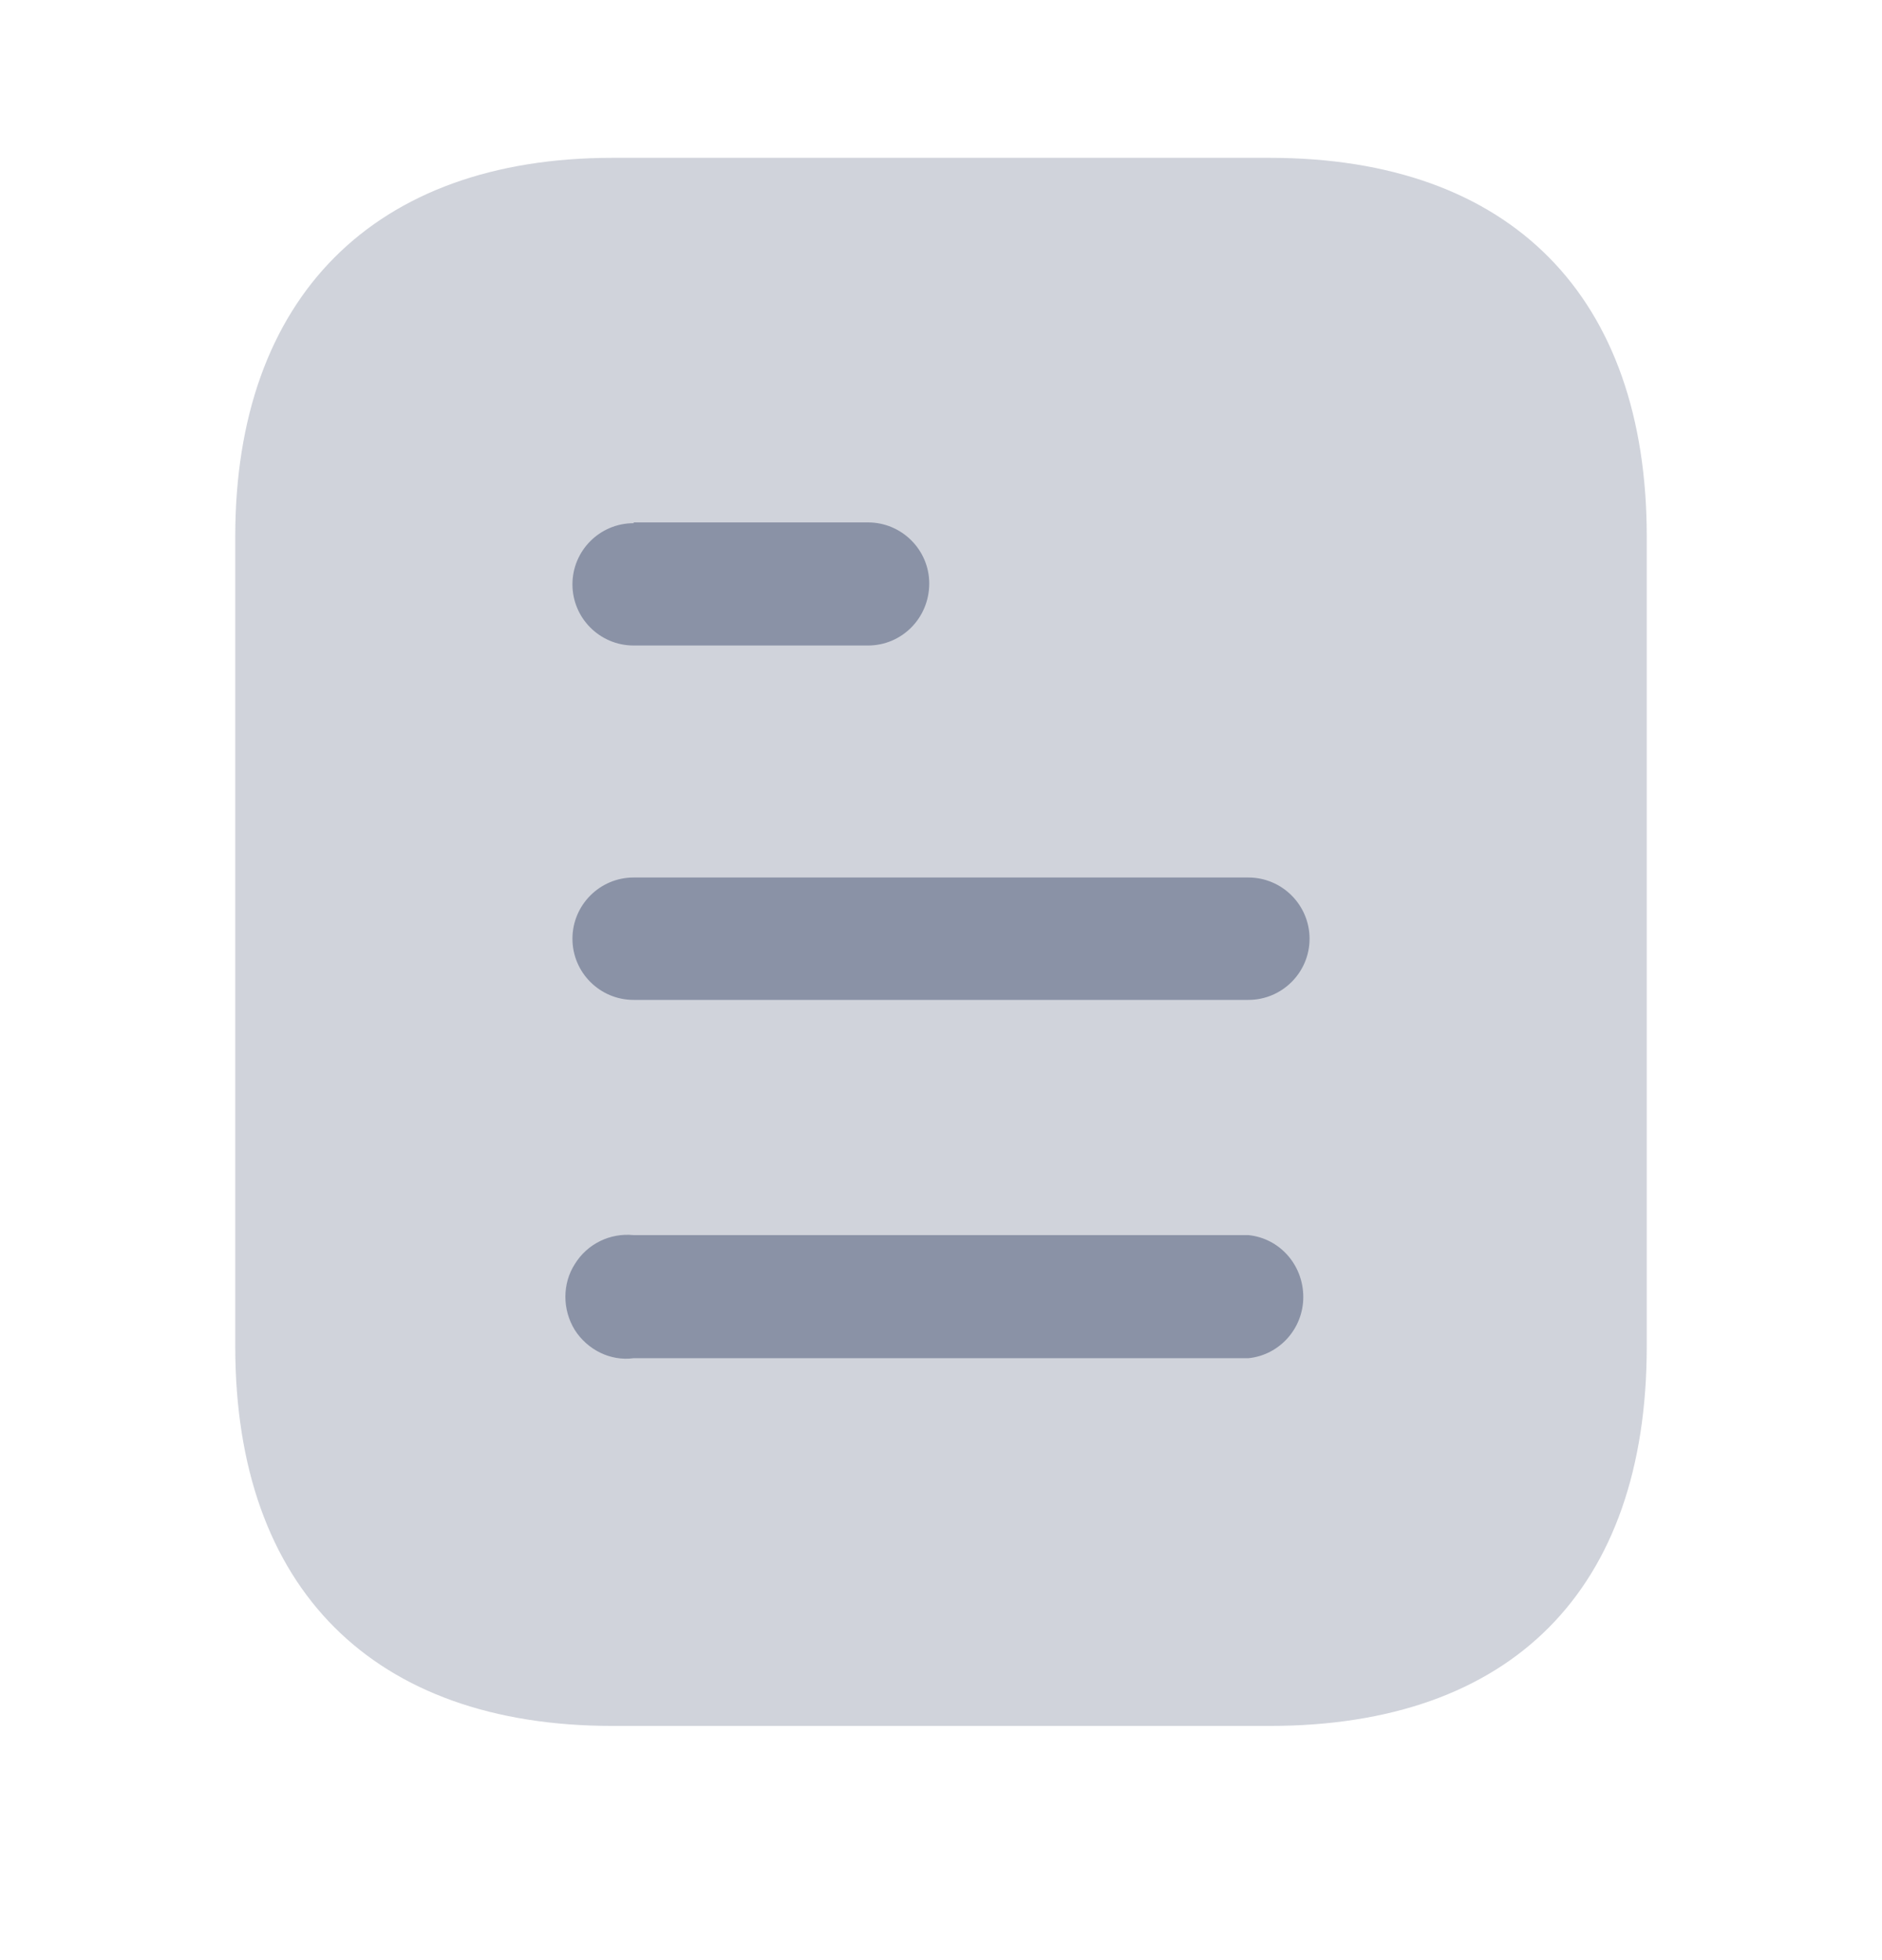 <svg width="24" height="25" viewBox="0 0 24 25" fill="none" xmlns="http://www.w3.org/2000/svg">
<g id="Iconly/Bulk/Document">
<g id="Document">
<path id="Path" opacity="0.4" d="M16.191 2.013H7.81C4.77 2.013 3 3.793 3 6.843V17.173C3 20.273 4.77 22.013 7.81 22.013H16.191C19.28 22.013 21 20.273 21 17.173V6.843C21 3.793 19.28 2.013 16.191 2.013Z" fill="#8A92A6"/>
<path id="Combined Shape" fill-rule="evenodd" clip-rule="evenodd" d="M8.08 6.663V6.673C7.649 6.673 7.3 7.023 7.3 7.453C7.3 7.883 7.649 8.233 8.08 8.233H11.069C11.5 8.233 11.85 7.883 11.85 7.442C11.85 7.013 11.5 6.663 11.069 6.663H8.08ZM15.92 12.753H8.08C7.649 12.753 7.3 12.403 7.3 11.973C7.3 11.543 7.649 11.192 8.08 11.192H15.92C16.35 11.192 16.7 11.543 16.7 11.973C16.7 12.403 16.35 12.753 15.92 12.753ZM15.92 17.323H8.08C7.78 17.363 7.49 17.213 7.33 16.963C7.17 16.703 7.17 16.373 7.33 16.123C7.49 15.863 7.78 15.723 8.08 15.753H15.92C16.319 15.793 16.62 16.133 16.62 16.543C16.62 16.942 16.319 17.283 15.92 17.323Z" fill="#8A92A6"/>
</g>
</g>
</svg>
